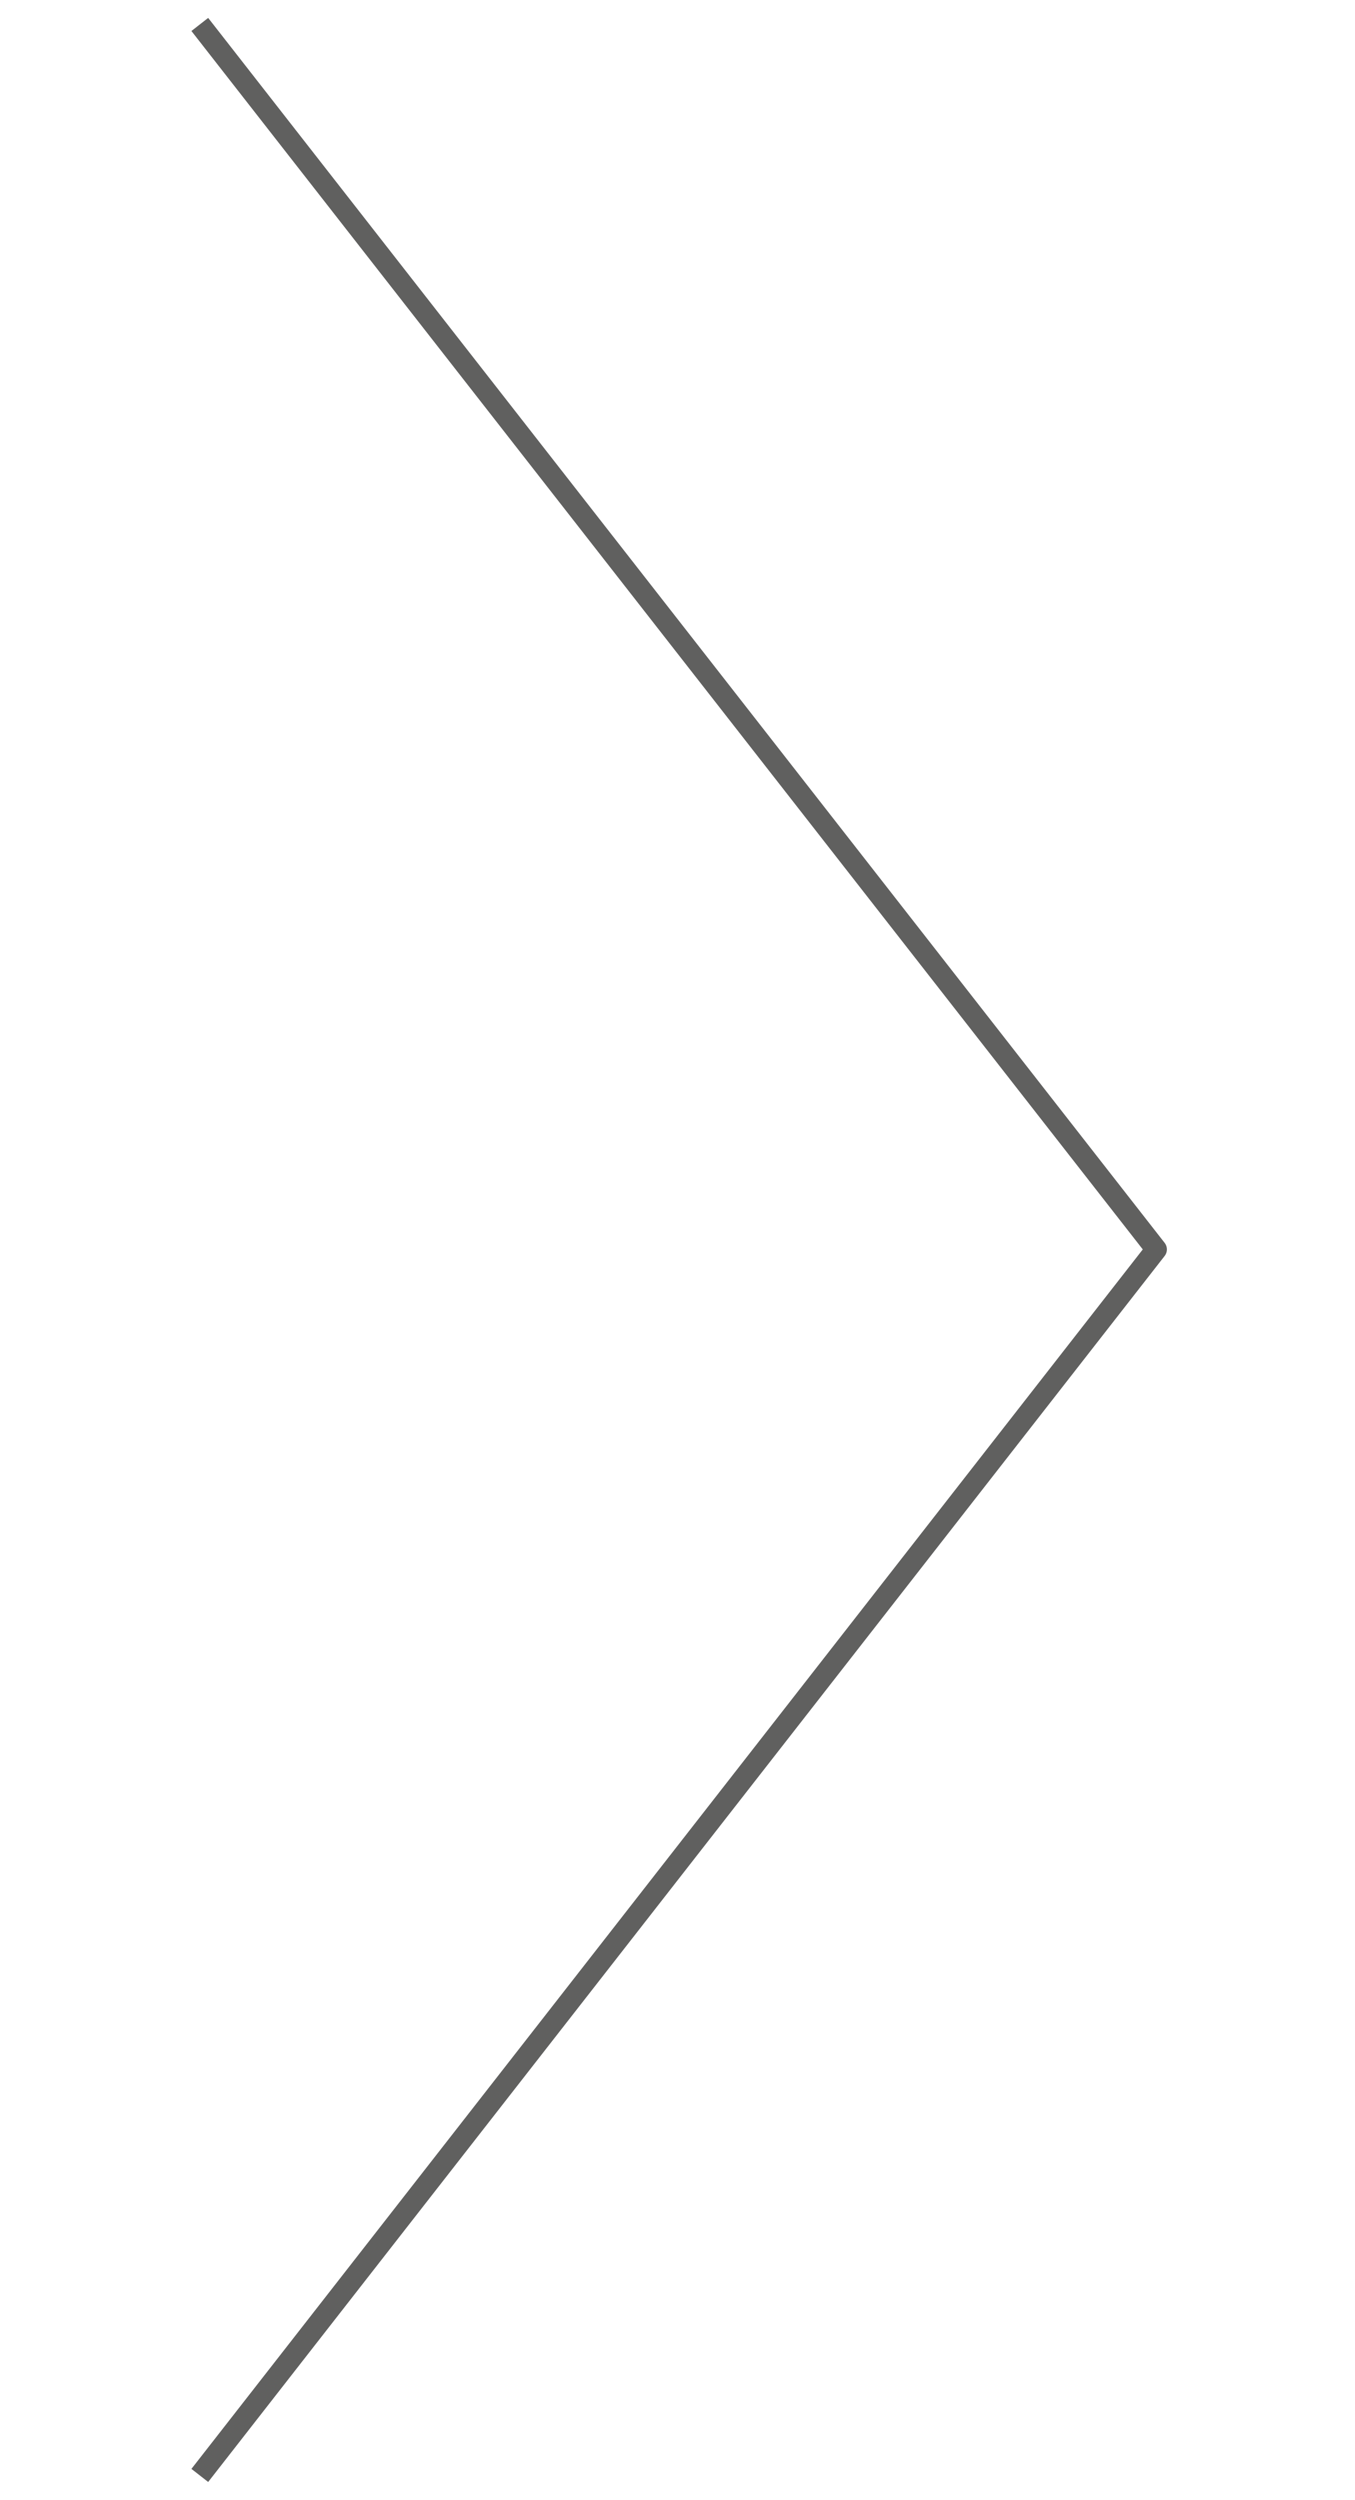 <?xml version="1.0" encoding="utf-8"?>
<!-- Generator: Adobe Illustrator 19.0.0, SVG Export Plug-In . SVG Version: 6.00 Build 0)  -->
<svg version="1.1" id="Layer_1" xmlns="http://www.w3.org/2000/svg" xmlns:xlink="http://www.w3.org/1999/xlink" x="0px" y="0px"
	 viewBox="-35 -17.1 127.5 235.1" style="enable-background:new -35 -17.1 127.5 235.1;" xml:space="preserve">
<style type="text/css">
	.st0{fill:none;stroke:#60605F;stroke-width:2;stroke-linejoin:round;stroke-miterlimit:10;}
</style>
<polyline class="st0" points="-16.2,-14.8 73.8,100.4 -16.2,215.7 "/>
</svg>
